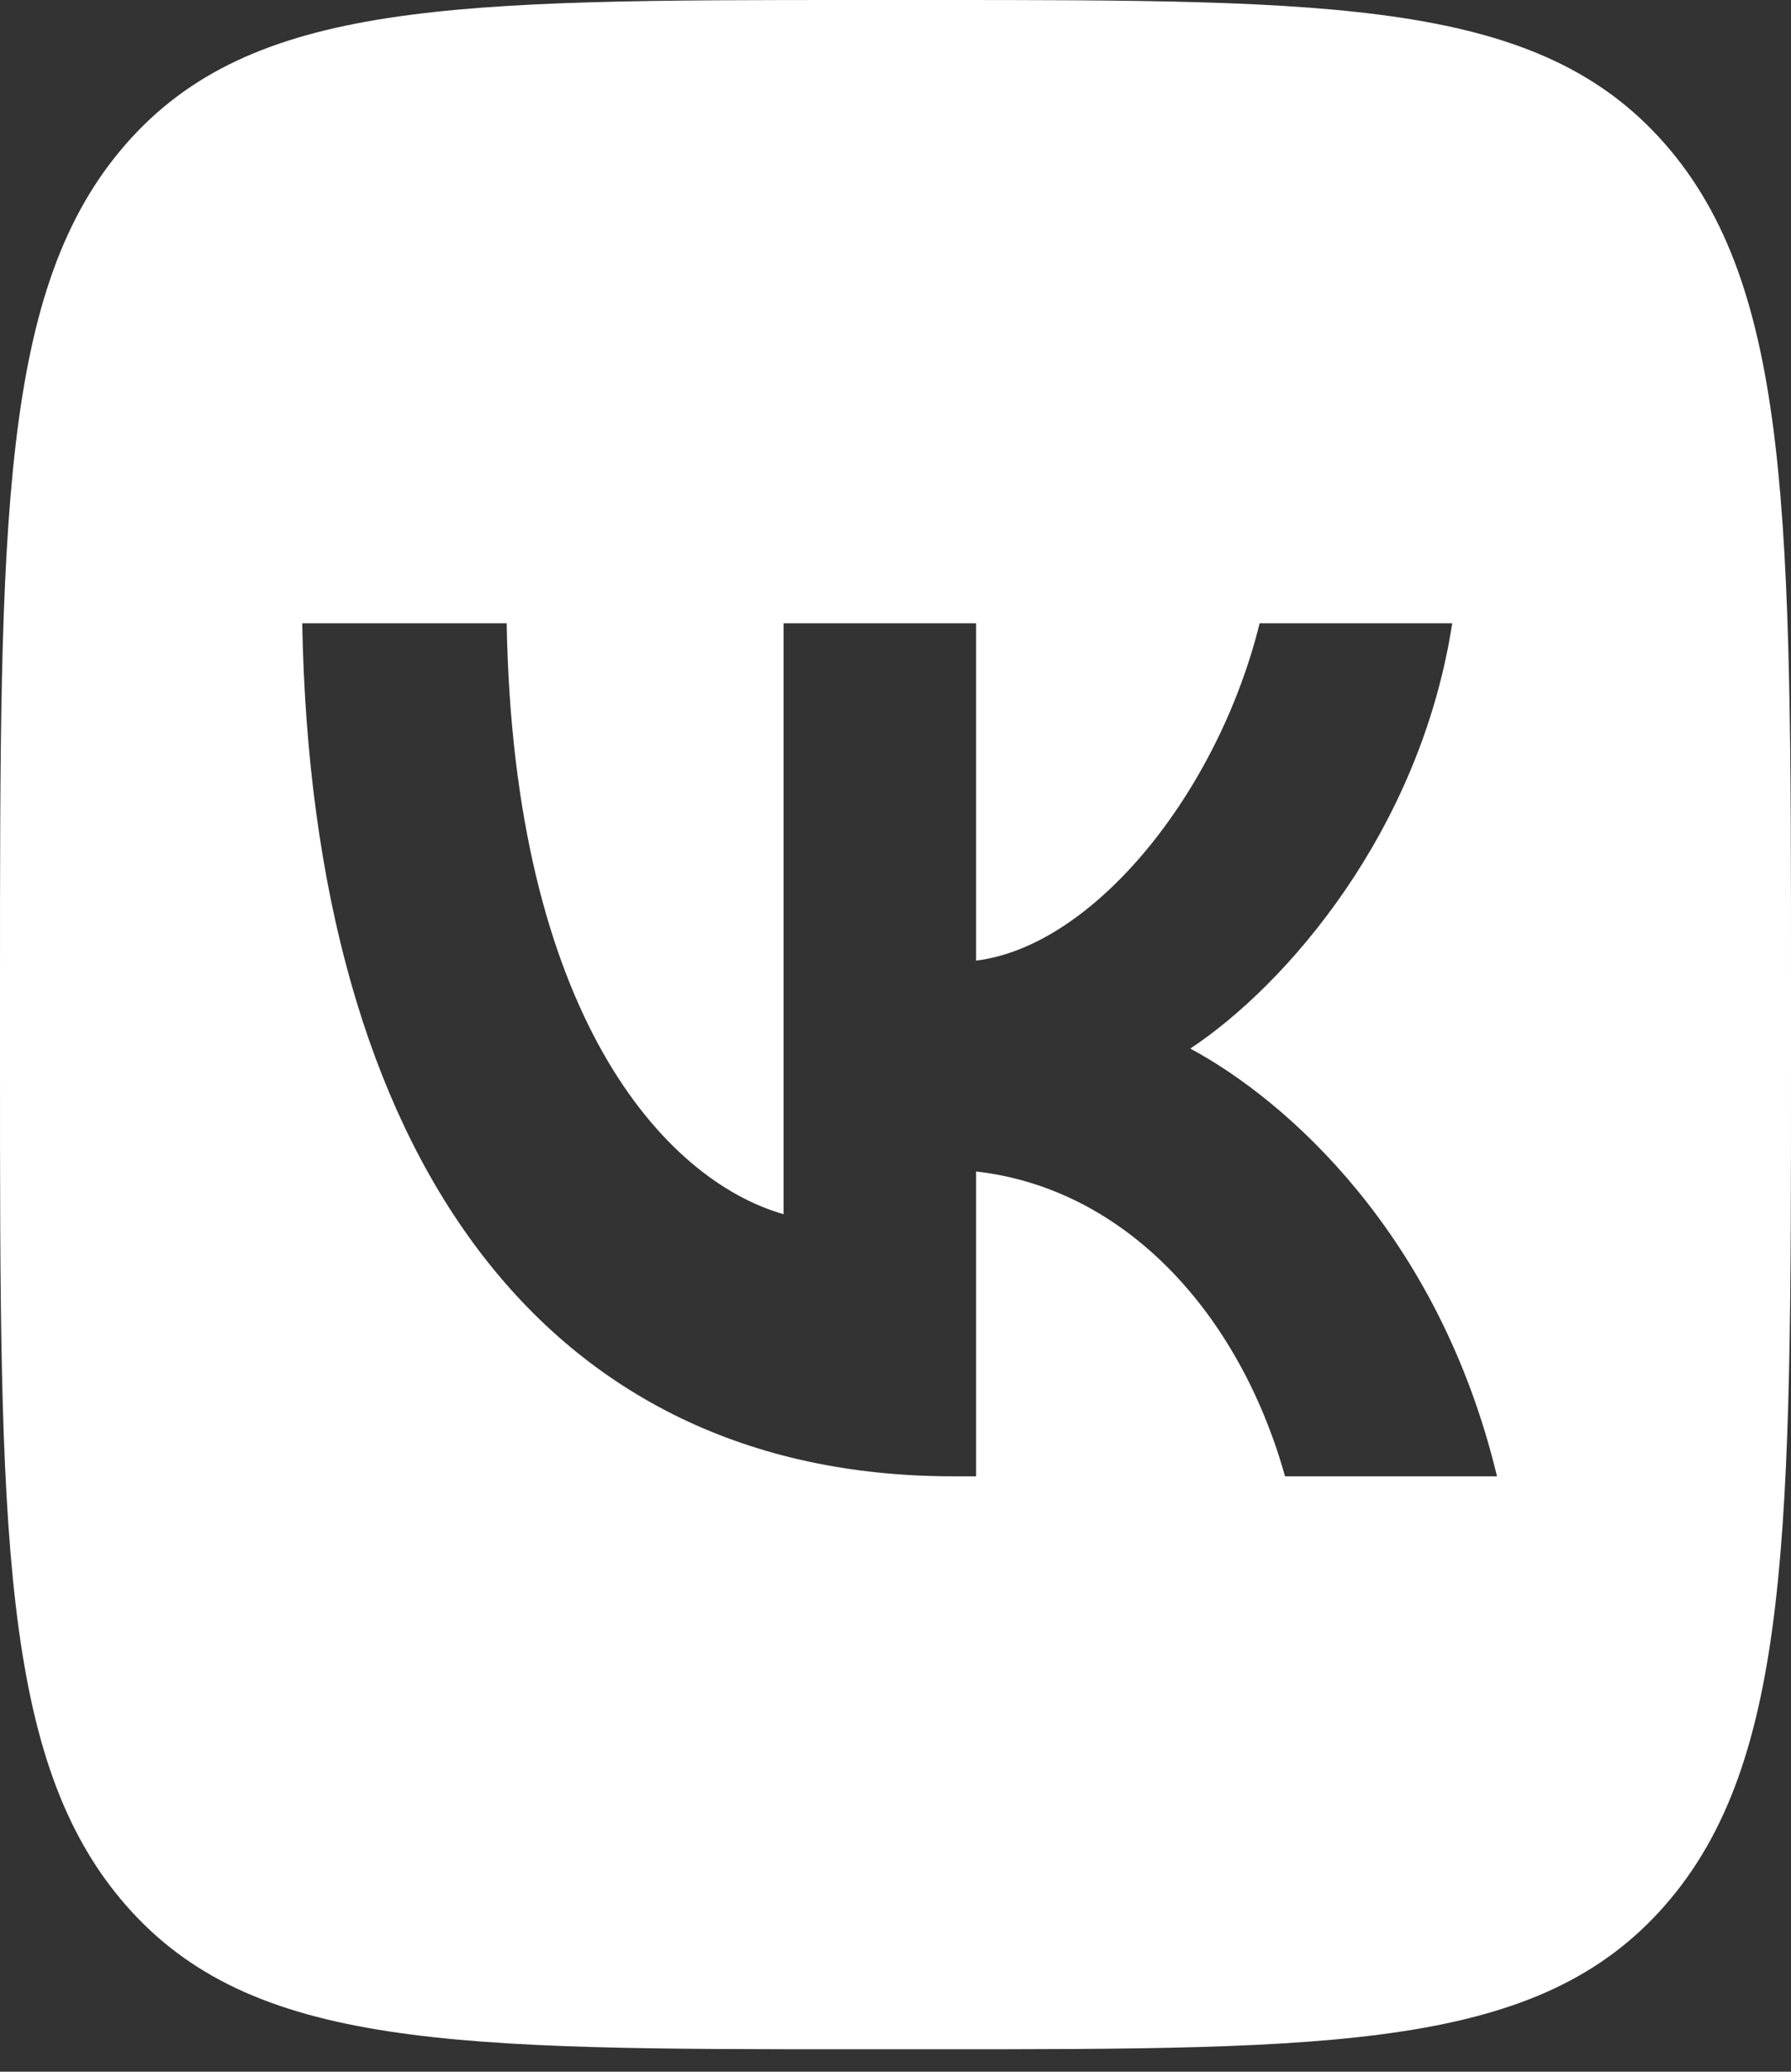 <svg width="32" height="37" viewBox="0 0 32 37" fill="none" xmlns="http://www.w3.org/2000/svg">
<rect x="0" y="0" width="32" height="37" fill="#333333" stroke="none"/>
<path fill-rule="evenodd" clip-rule="evenodd" d="M2.249 2.573C0 5.145 0 9.286 0 17.567V19.031C0 27.313 0 31.453 2.249 34.026C4.499 36.599 8.119 36.599 15.36 36.599H16.64C23.881 36.599 27.501 36.599 29.751 34.026C32 31.453 32 27.313 32 19.031V17.567C32 9.286 32 5.145 29.751 2.573C27.501 0 23.881 0 16.64 0H15.36C8.119 0 4.499 0 2.249 2.573ZM5.4 11.132C5.573 20.648 9.733 26.366 17.027 26.366H17.44V20.922C20.12 21.227 22.147 23.469 22.96 26.366H26.747C25.707 22.036 22.973 19.641 21.267 18.727C22.973 17.598 25.373 14.853 25.947 11.132H22.506C21.76 14.152 19.547 16.896 17.44 17.156V11.132H14V21.685C11.867 21.075 9.173 18.116 9.053 11.132H5.4Z" fill="white"/>
</svg>
